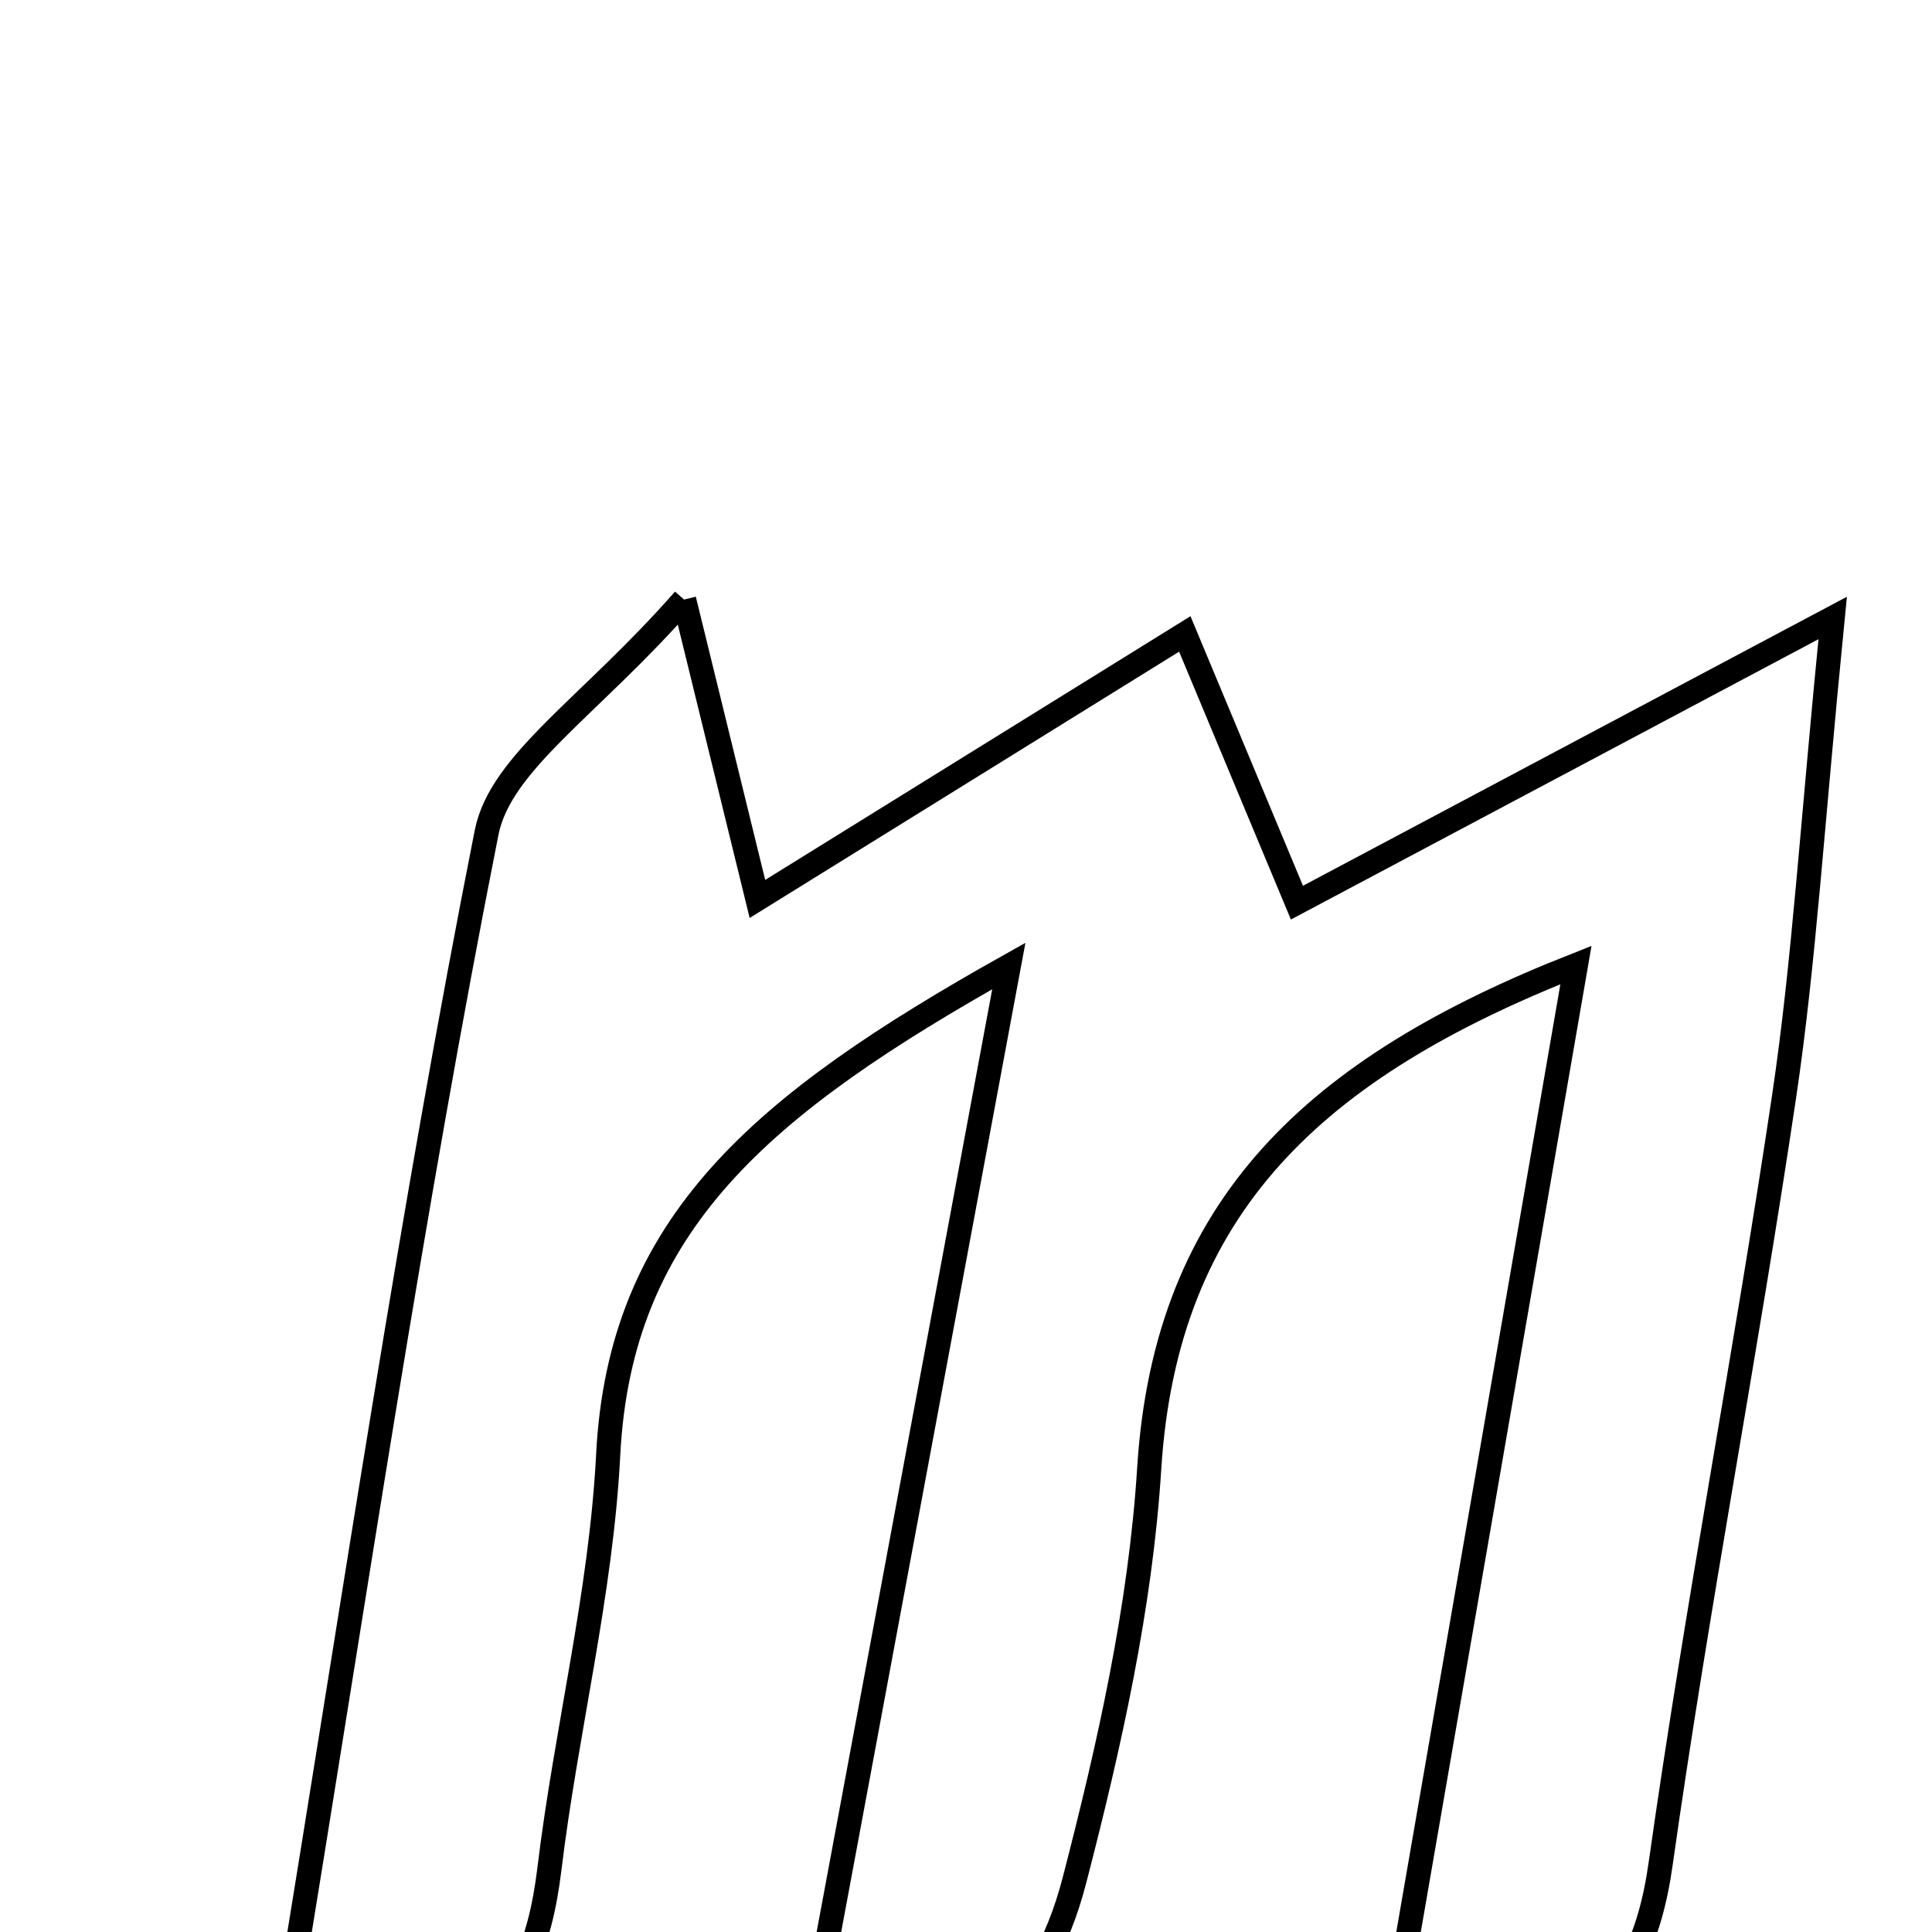 <svg xmlns="http://www.w3.org/2000/svg" viewBox="0.0 0.0 24.0 24.0" height="200px" width="200px"><path fill="none" stroke="black" stroke-width=".3" stroke-opacity="1.0"  filling="0" d="M8.498 7.448 C8.946 9.275 9.163 10.163 9.409 11.167 C11.082 10.129 12.723 9.112 14.718 7.875 C15.274 9.207 15.672 10.162 16.111 11.213 C18.032 10.192 20.001 9.146 22.766 7.677 C22.508 10.279 22.41 11.956 22.164 13.612 C21.691 16.796 21.08 19.96 20.63 23.147 C20.357 25.089 19.355 25.582 17.299 25.145 C18.054 20.787 18.781 16.591 19.577 11.988 C16.341 13.262 14.482 14.976 14.276 18.241 C14.168 19.957 13.783 21.675 13.35 23.347 C12.915 25.03 11.892 25.828 10.111 24.999 C10.896 20.788 11.646 16.757 12.532 12 C9.464 13.721 7.701 15.198 7.555 18.074 C7.467 19.796 7.033 21.497 6.825 23.216 C6.589 25.175 5.642 25.736 3.567 24.945 C4.412 19.81 5.111 15.052 6.045 10.341 C6.219 9.465 7.334 8.775 8.498 7.448"></path></svg>